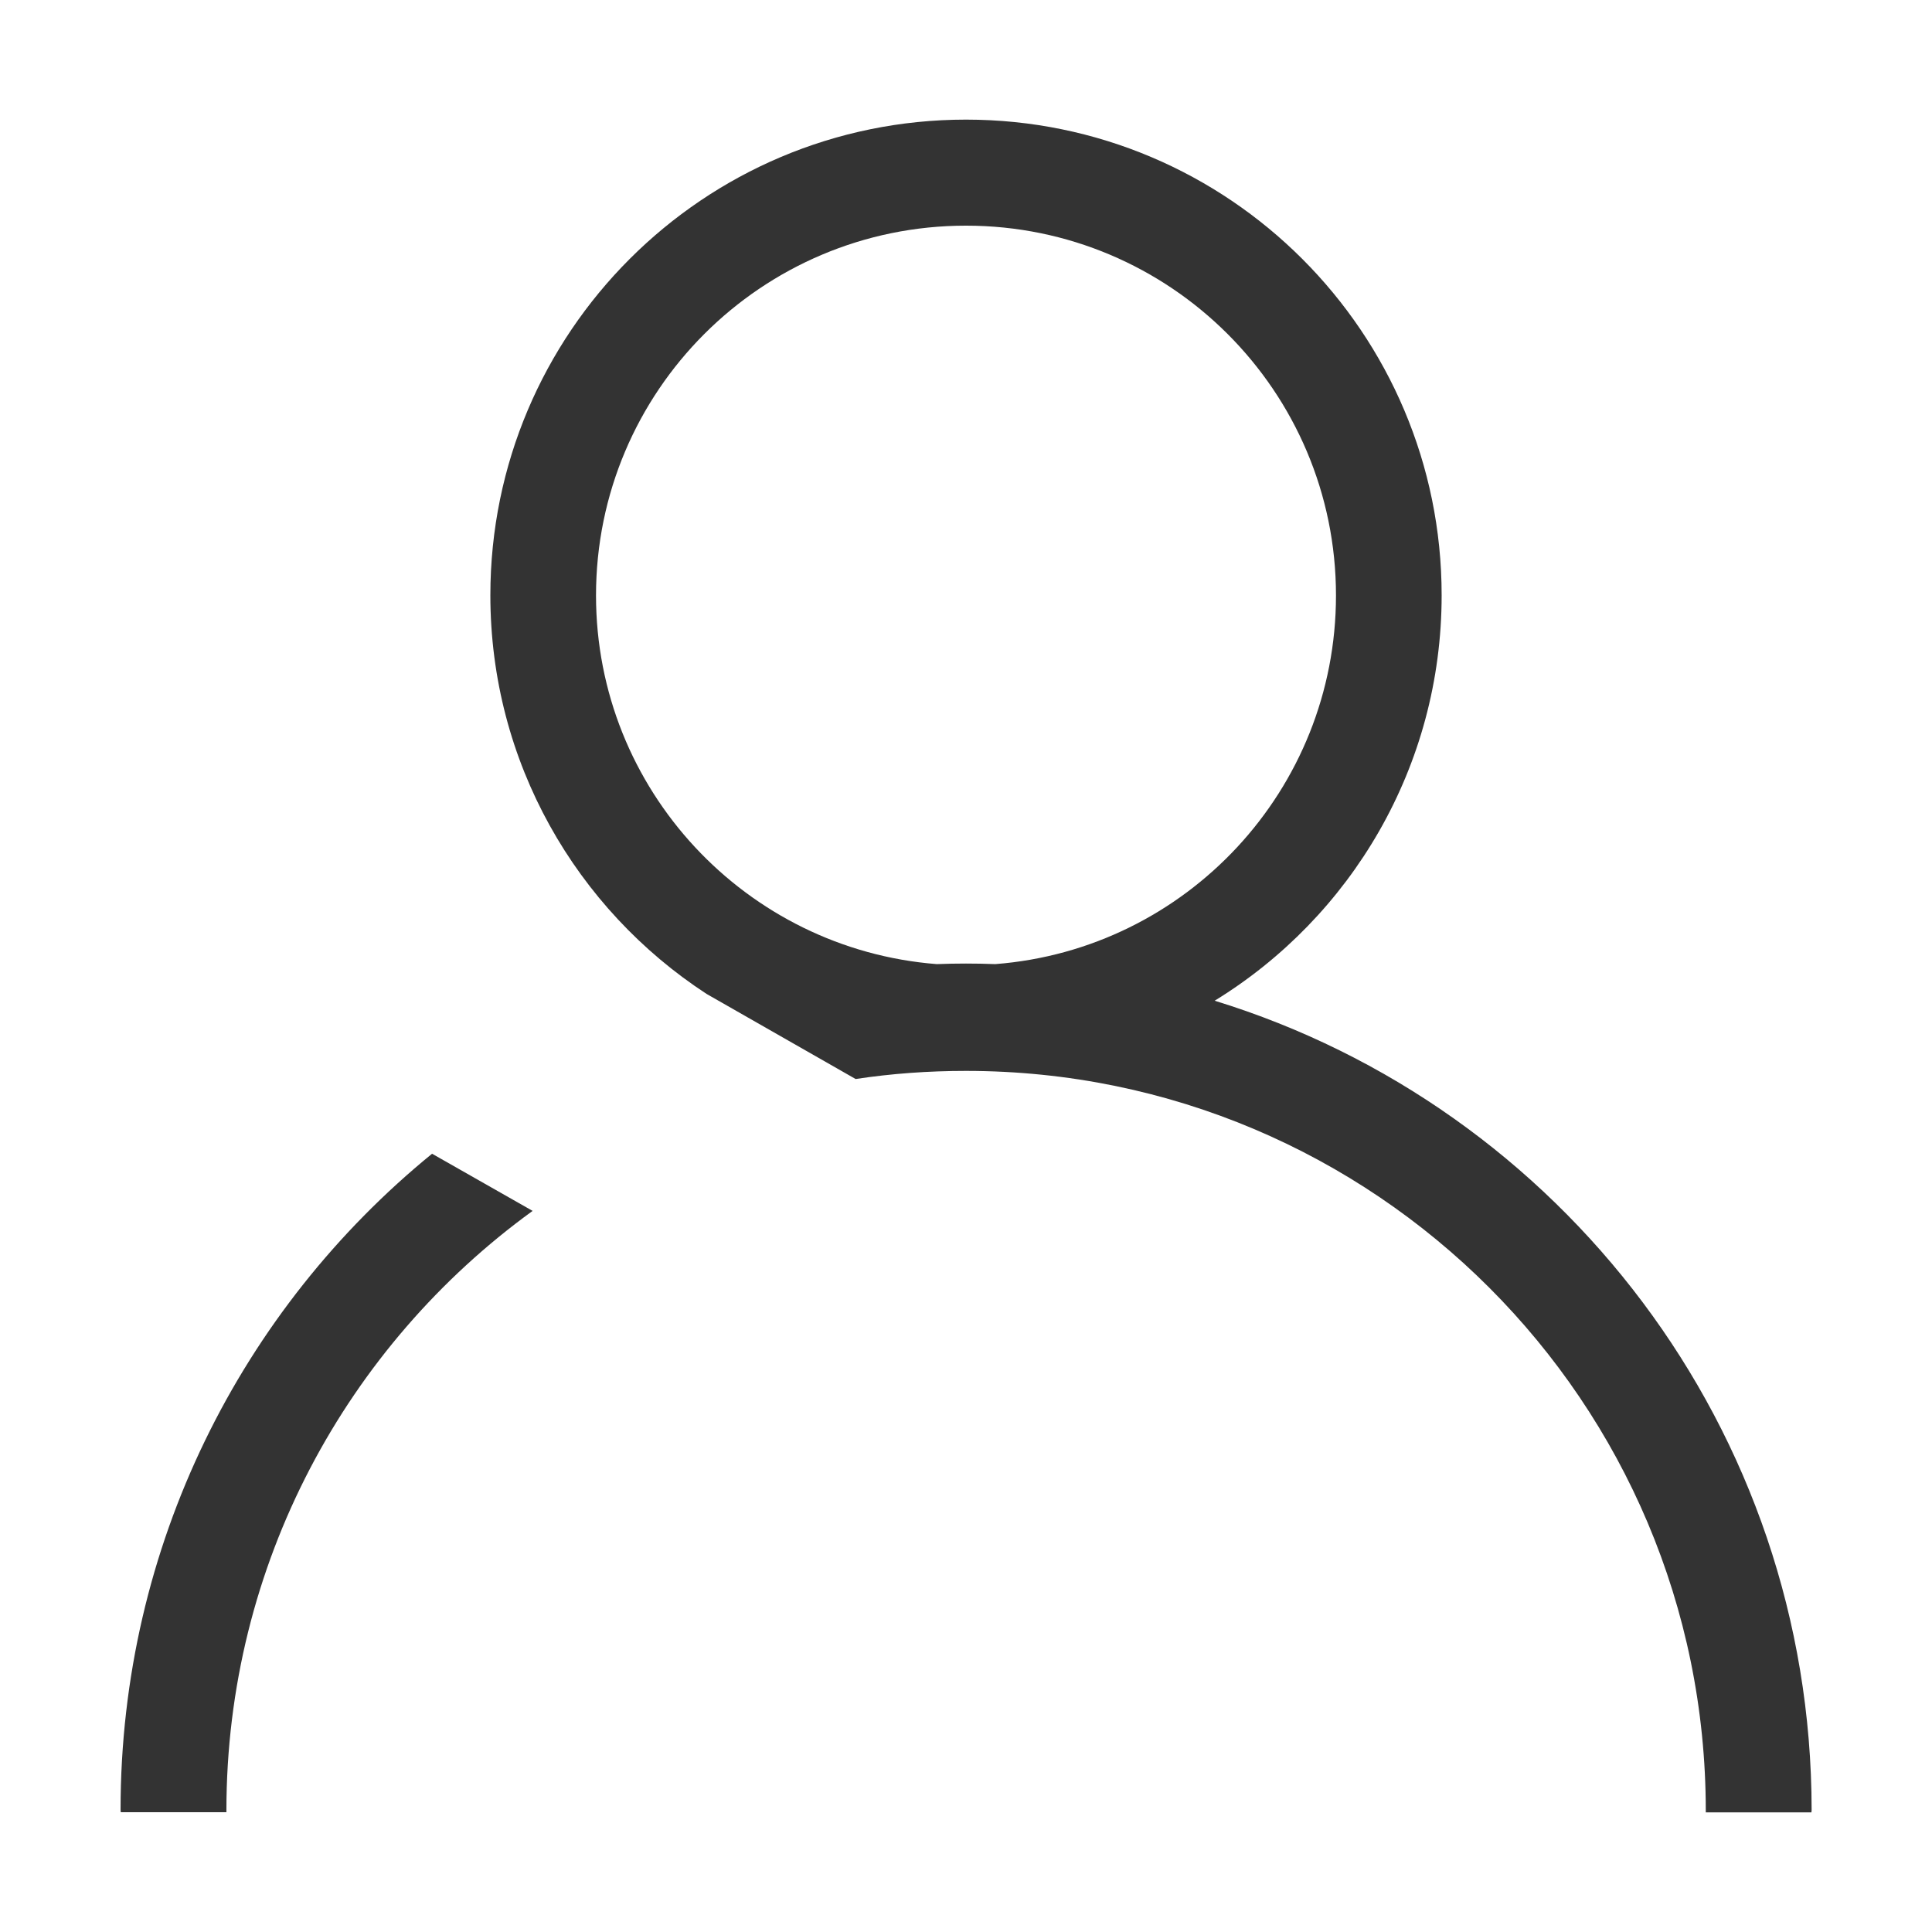 <svg class="icon" viewBox="0 0 1024 1024" xmlns="http://www.w3.org/2000/svg"><path fill="#333" d="M643.8 530.4c72.2-44.3 120.3-124 120.3-214.9 0-139.2-112.9-252.1-252.1-252.1S259.9 176.3 259.9 315.5c0 88.5 45.6 166.3 114.6 211.3l79 45.1c19.1-2.9 38.6-4.3 58.5-4.3 216.6 0 392.1 175.5 392.1 392.1v.9h56c0-.4.1-.9.1-1.3-.1-201.9-133.2-372.6-316.4-428.9zM512 510.7c-5.2 0-10.3.1-15.5.3-101-7.9-180.6-92.4-180.6-195.4 0-108.3 87.8-196 196.1-196s196.1 87.8 196.1 196c0 103.1-79.5 187.6-180.6 195.4-5.2-.2-10.3-.3-15.5-.3zM63.9 959.2c0 .4.1.9.1 1.3h56v-.9c0-130.7 64-246.5 162.3-317.8L229 611.5C128.2 693.7 63.9 819 63.9 959.2z"/></svg>